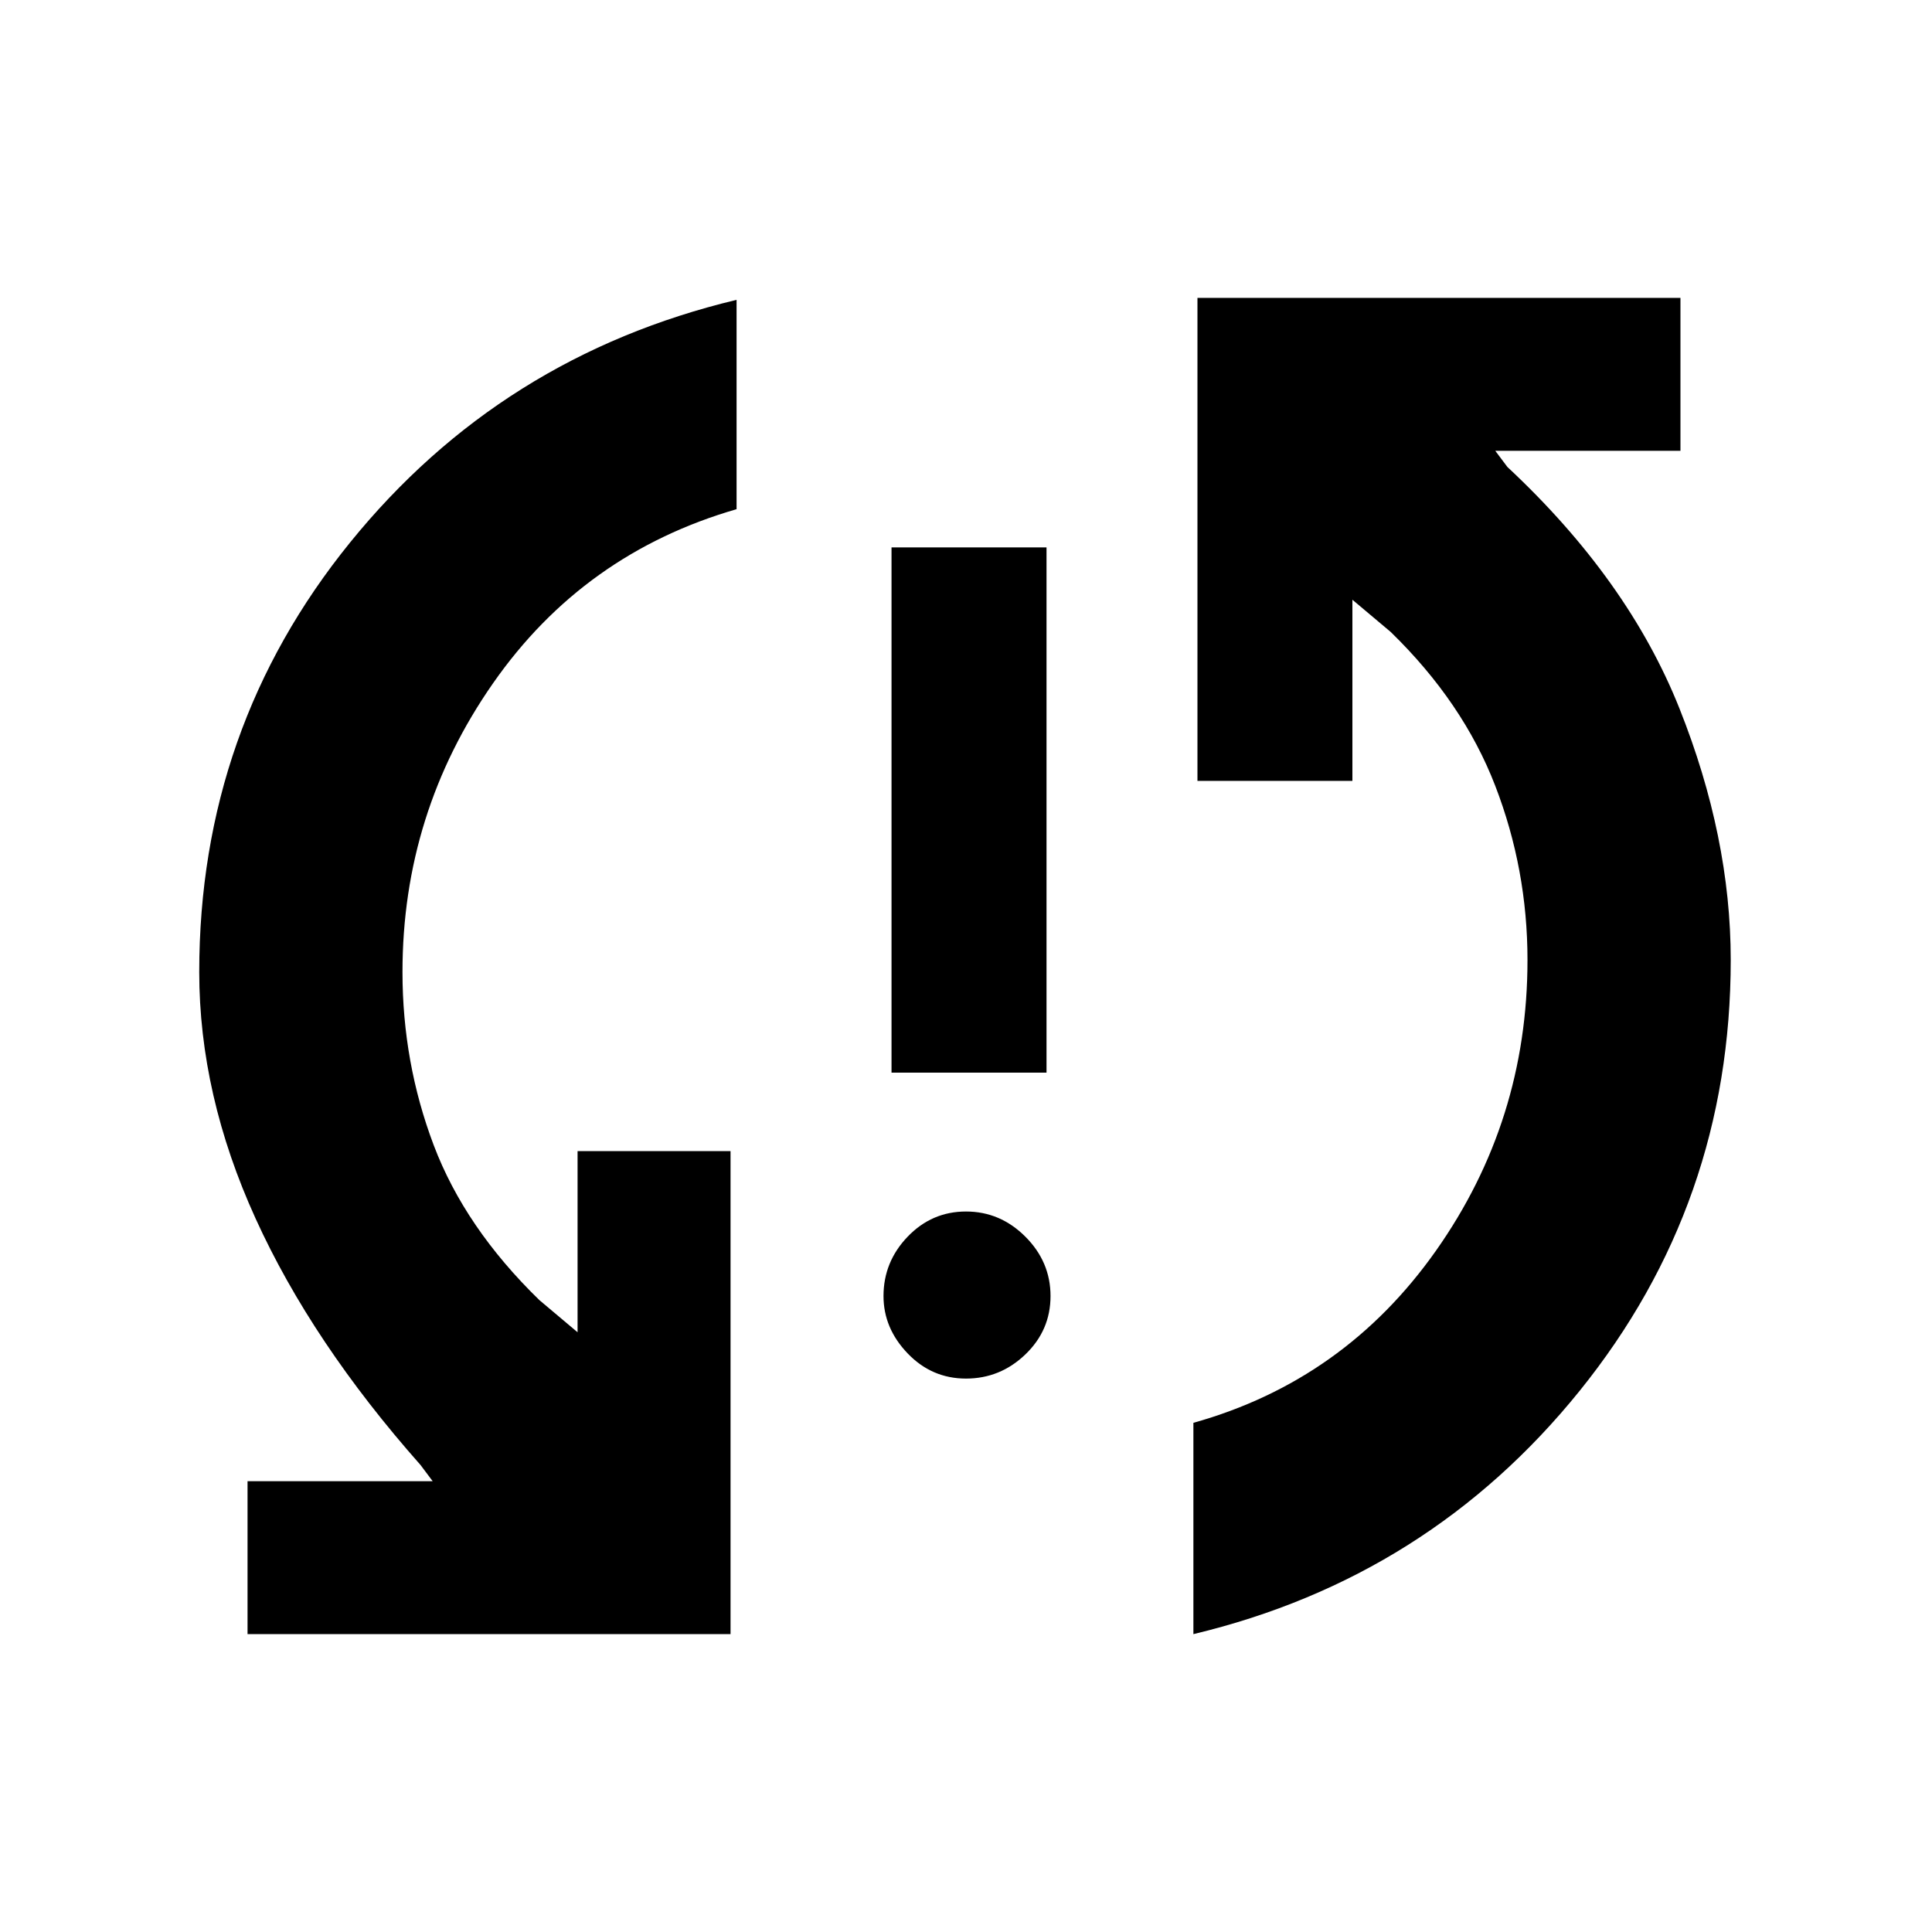 <svg xmlns="http://www.w3.org/2000/svg" height="40" width="40"><path d="M18.458 22.208V11.333h3.209v10.875ZM20 28.542q-.708 0-1.208-.521t-.5-1.188q0-.708.5-1.229.5-.521 1.208-.521t1.229.521q.521.521.521 1.229 0 .709-.521 1.209-.521.5-1.229.5Zm4.792-22.375h10v3.166h-3.834l.25.334q2.5 2.333 3.563 5 1.062 2.666 1.062 5.208 0 5.042-3.125 8.917t-8 5.041v-4.375q3.125-.875 5.021-3.562 1.896-2.688 1.896-6.021 0-1.875-.667-3.604-.666-1.729-2.166-3.188L28 12.417v3.75h-3.208Zm-9.667 27.666h-10v-3.166h3.833l-.25-.334q-2.25-2.541-3.416-5.104-1.167-2.562-1.167-5.104 0-5.042 3.125-8.896 3.125-3.854 8-5.021v4.334q-3.167.916-5.042 3.604-1.875 2.687-1.875 5.979 0 1.875.646 3.583.646 1.709 2.188 3.209l.791.666v-3.75h3.167Z"/></svg>